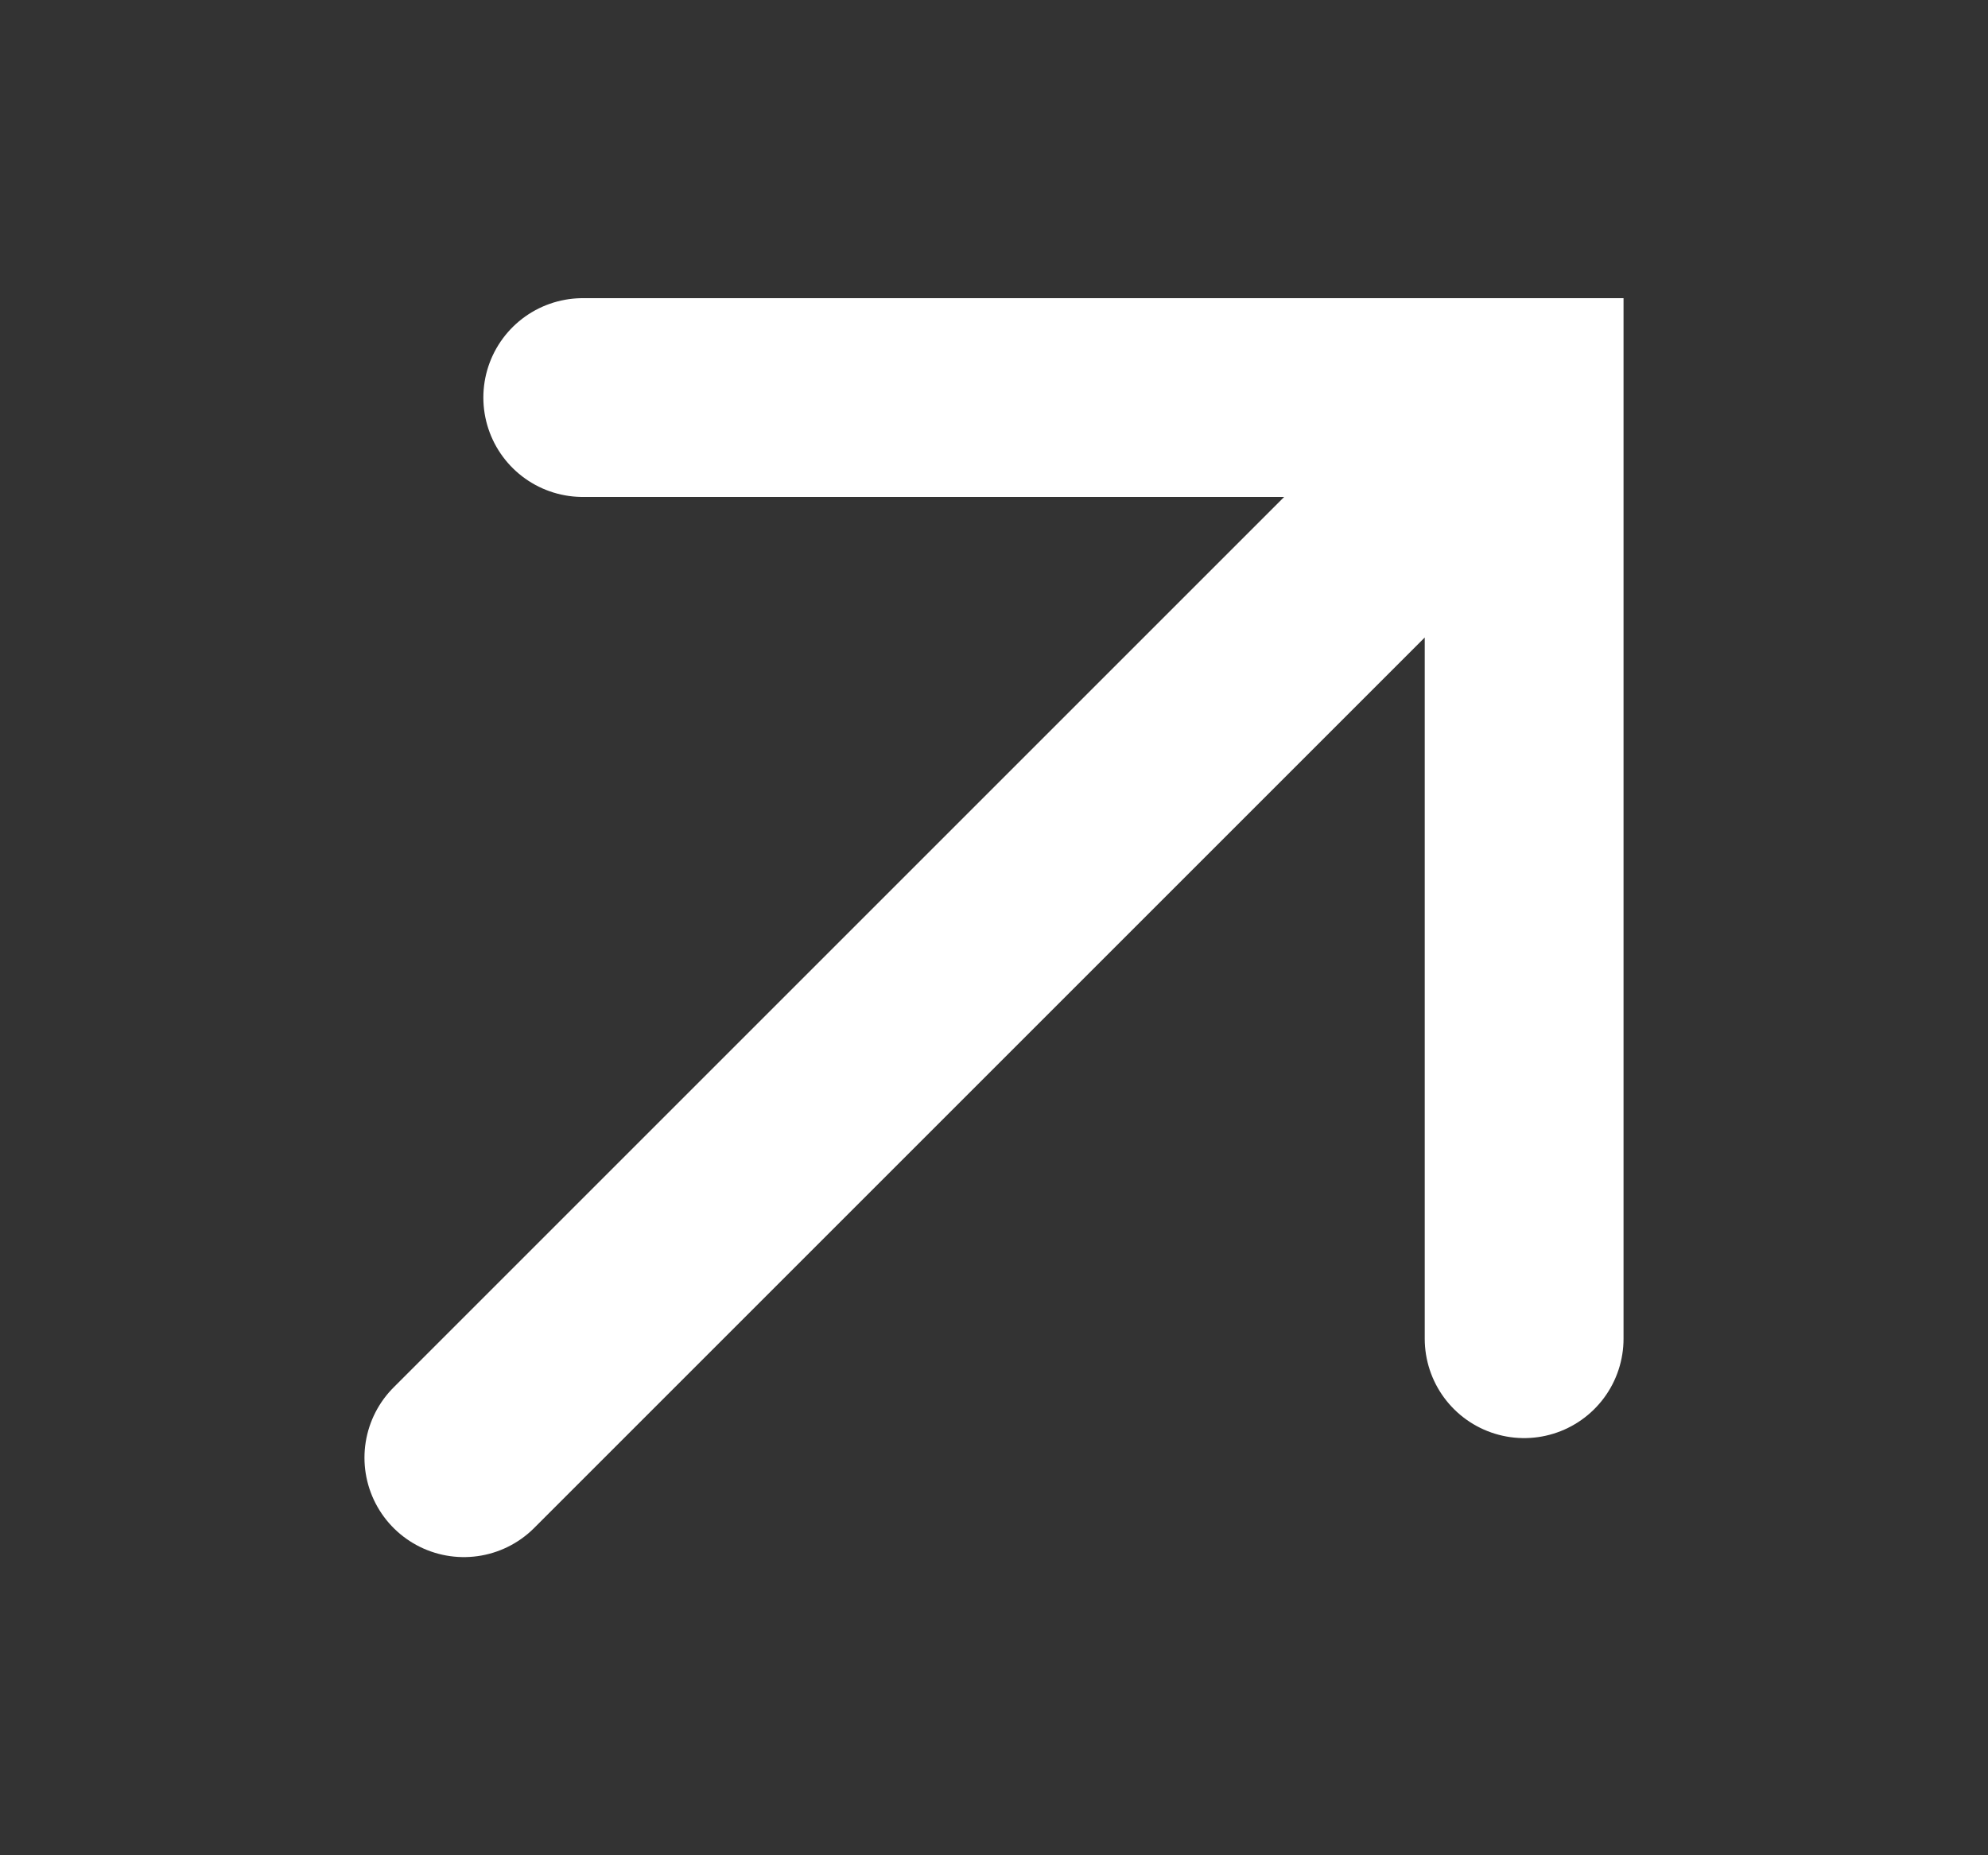<svg width="15" height="14" viewBox="0 0 15 14" fill="none" xmlns="http://www.w3.org/2000/svg"><rect x="0" y="0" width="15" height="14" fill="#333333" stroke="none"/><path d="M4.397 3H11.5v7.102M11.5 3l-8 8" stroke="#fff" stroke-width="1.5" stroke-miterlimit="10" stroke-linecap="round"/></svg>